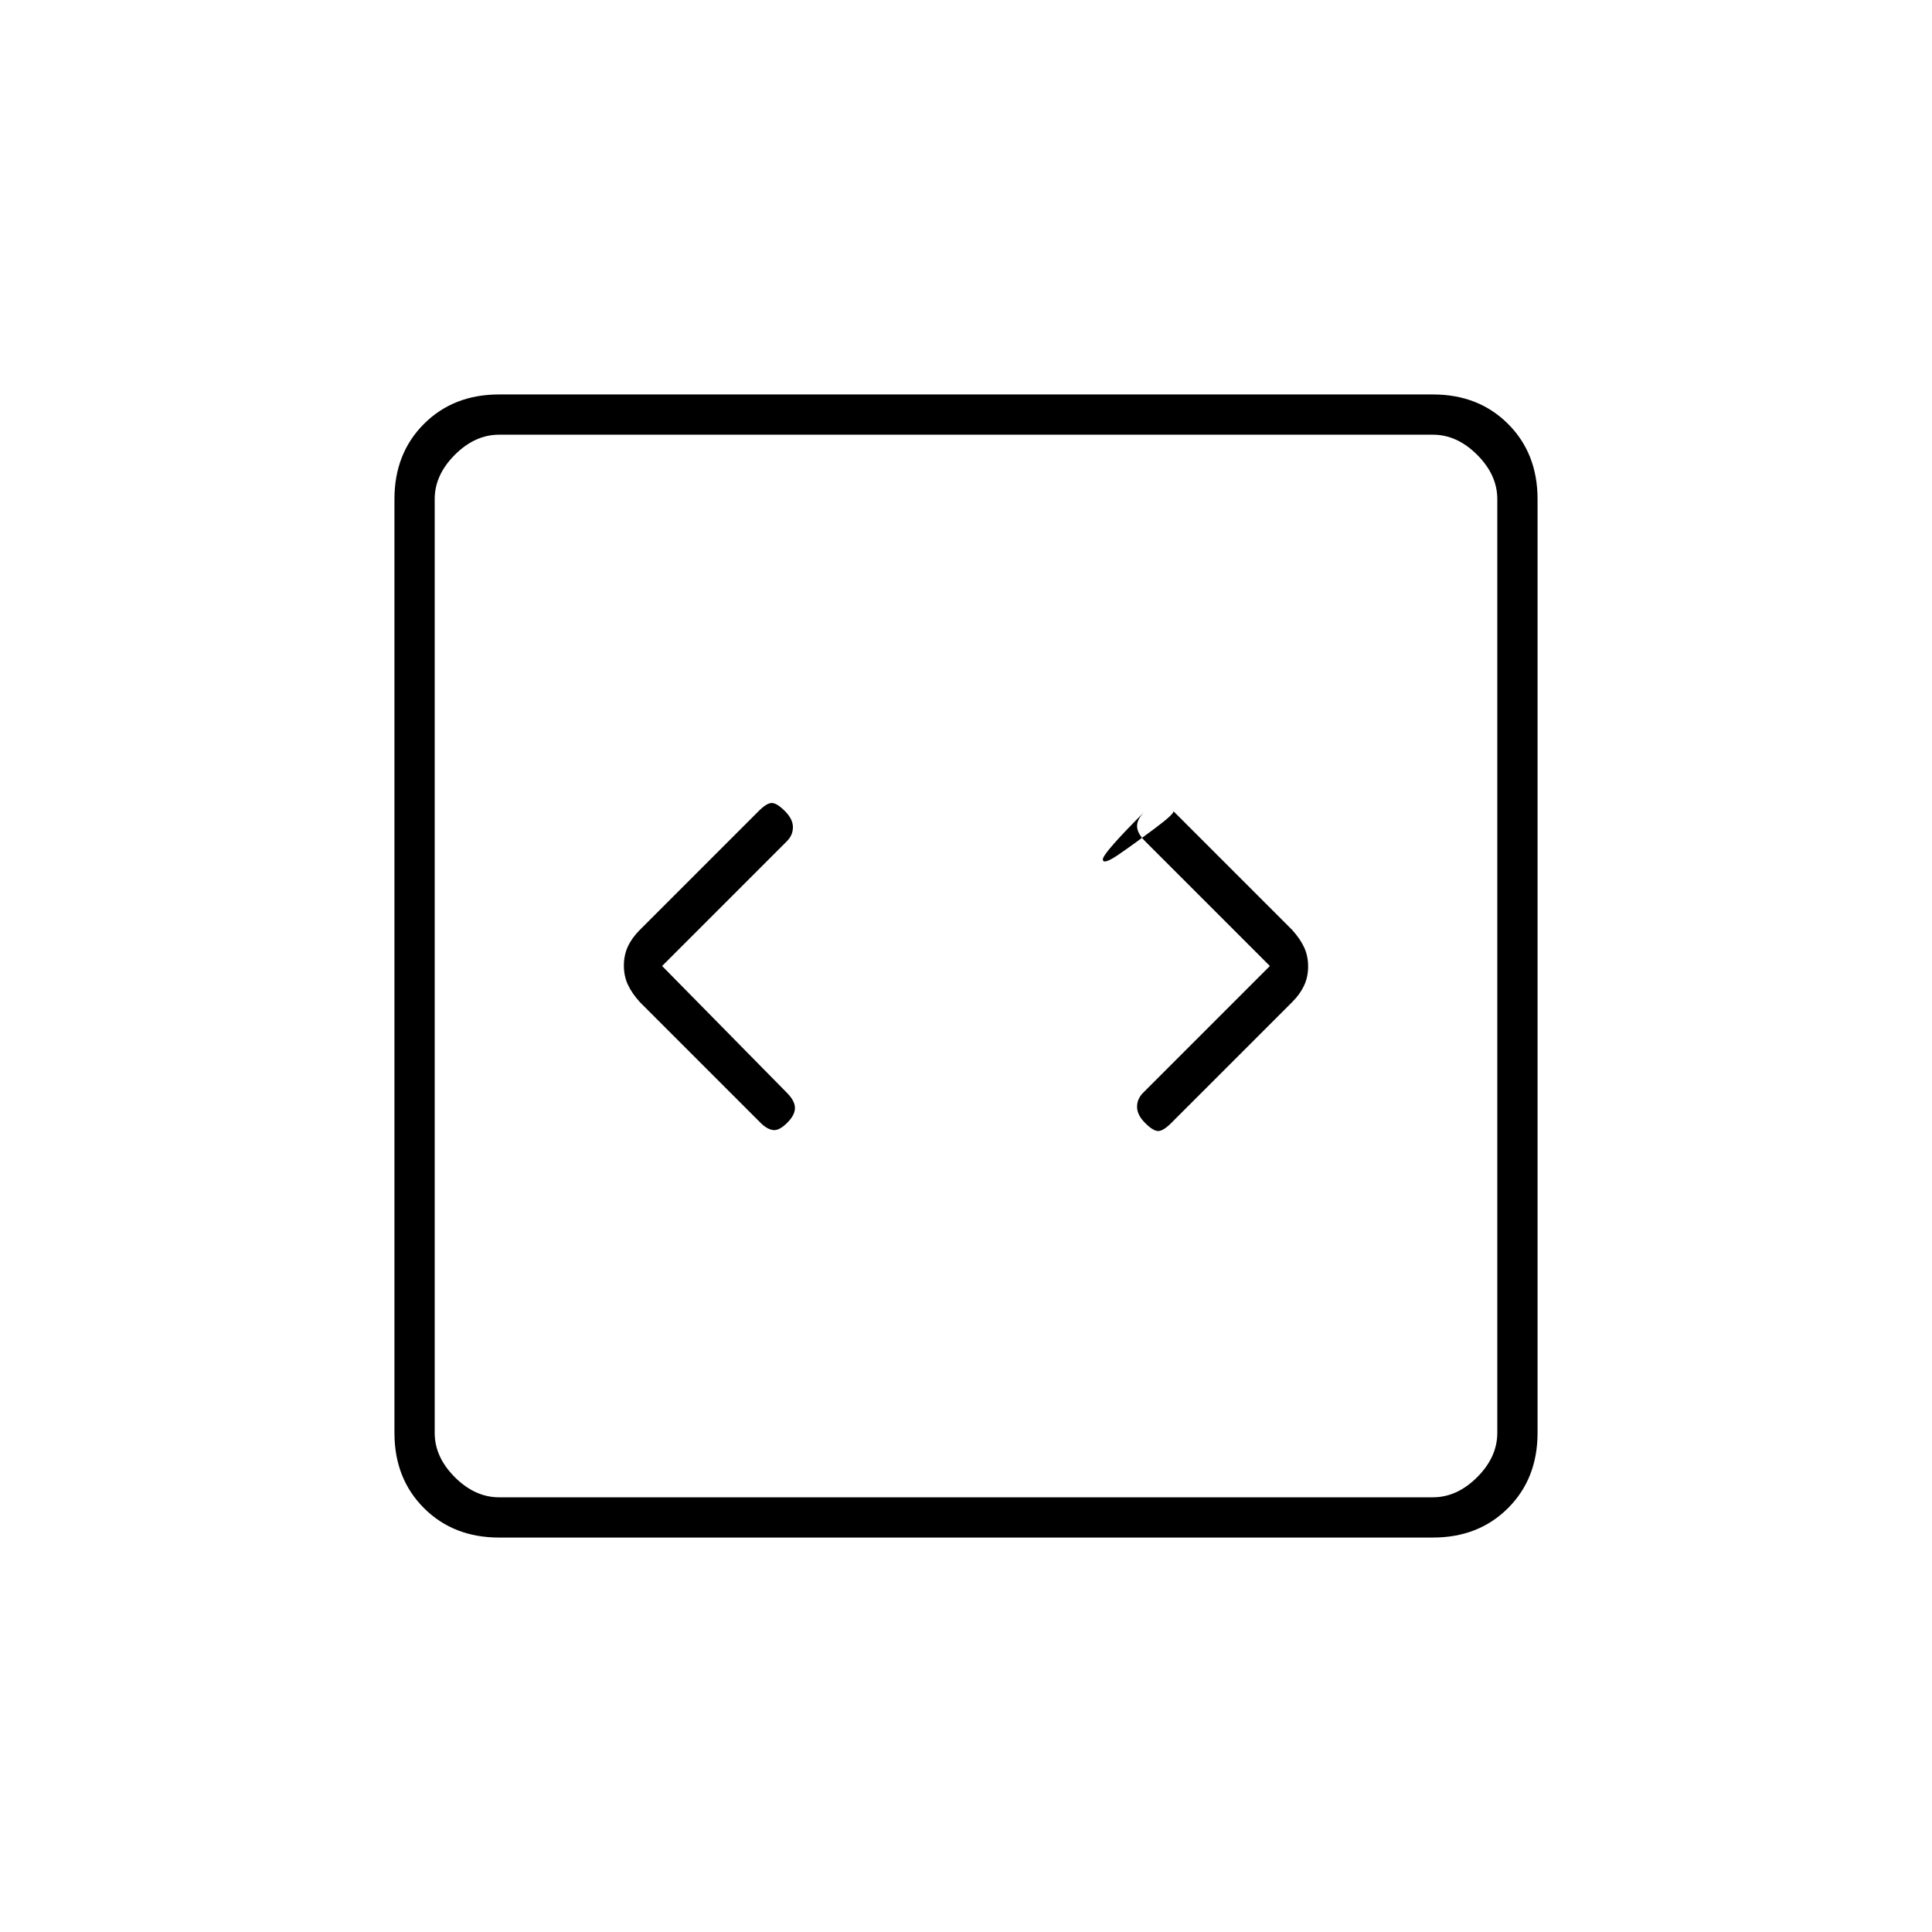 <svg xmlns="http://www.w3.org/2000/svg" height="20" viewBox="0 -960 960 960" width="20"><path d="m329-480 62-62q3-3 3-7t-4-8q-4-4-6.5-4t-6.5 4l-59.161 59.161Q314-494 312-489.7q-2 4.3-2 9.5t2 9.5q2 4.3 6 8.7l60 60q3 3 6 3.5t7-3.429q4-3.928 4-7.5 0-3.571-4-7.571l-62-63Zm302 0-63 63q-3 3-3 7t4 8q4 4 6.5 4t6.5-4l60.161-60.161Q646-466 648-470.3q2-4.3 2-9.5t-2-9.5q-2-4.3-6-8.7l-59-59q1 1-9 8.5t-18 13q-8 5.5-8 2.5t21-24q-4 3.909-4 7.455 0 3.545 4 7.545l62 62ZM248-196q-22.7 0-37.35-14.65Q196-225.3 196-248v-464q0-22.7 14.65-37.35Q225.3-764 248-764h464q22.7 0 37.35 14.65Q764-734.7 764-712v464q0 22.7-14.65 37.35Q734.7-196 712-196H248Zm0-20h464q12 0 22-10t10-22v-464q0-12-10-22t-22-10H248q-12 0-22 10t-10 22v464q0 12 10 22t22 10Zm-32-528v528-528Z"/></svg>